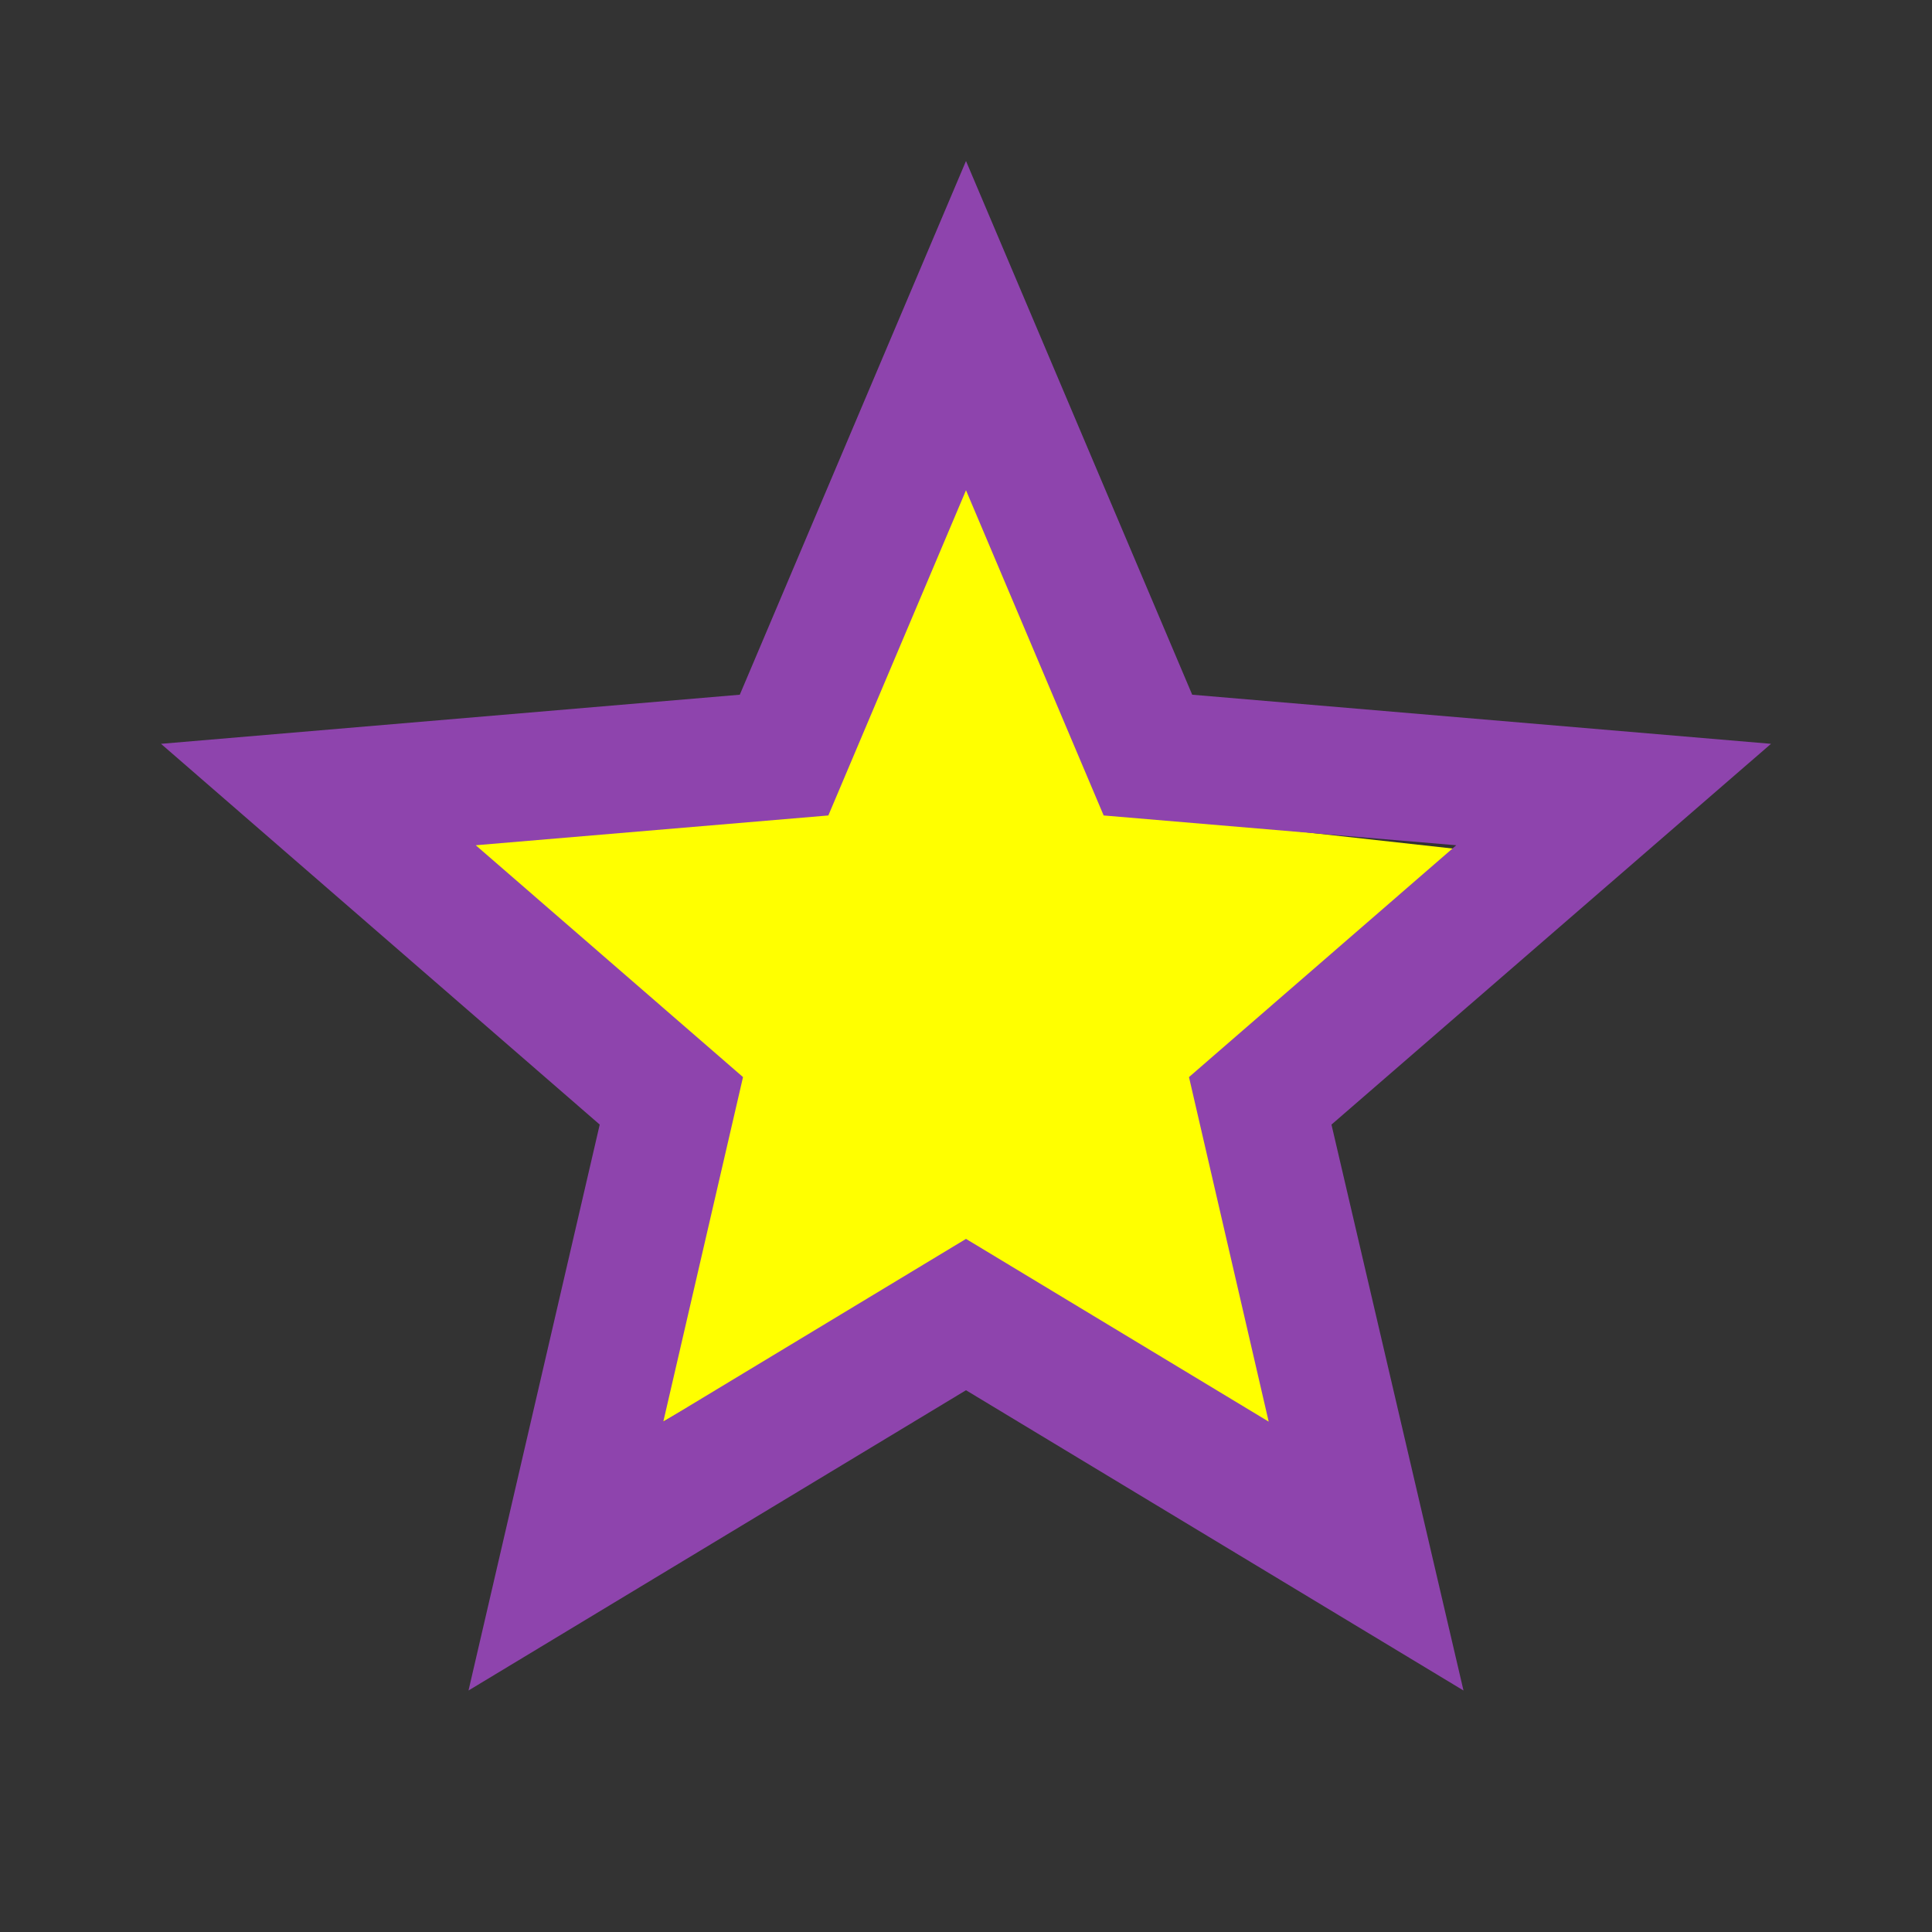 
<svg xmlns="http://www.w3.org/2000/svg" xmlns:xlink="http://www.w3.org/1999/xlink" version="1.1" width="24px" height="24px" viewBox="0 0 24 24"  preserveAspectRatio="xMidYMid meet"><rect x="0" y="0" width="24" height="24" fill="#333333" stroke="none"/><rect id="svgEditorBackground" x="0" y="0" width="24" height="24" style="fill: none; stroke: none;"/><polygon stroke="black" id="e10_polygon" style="stroke-width: 0px; vector-effect: non-scaling-stroke;" points="10.353 9.95 12 5.916 13.916 10.084 18.319 10.571 15.059 13.613 15.798 17.815 11.966 15.529 8.202 17.681 9.008 13.513 5.647 10.353" fill="yellow" />
   <path fill="rgb(142, 68, 173)" d="M12,15.39L8.24,17.66L9.23,13.38L5.91,10.5L10.29,10.13L12,6.09L13.71,10.13L18.09,10.5L14.77,13.38L15.76,17.66M22,9.24L14.81,8.63L12,2L9.19,8.63L2,9.24L7.45,13.97L5.82,21L12,17.27L18.18,21L16.54,13.97L22,9.24Z"/>
</svg>
